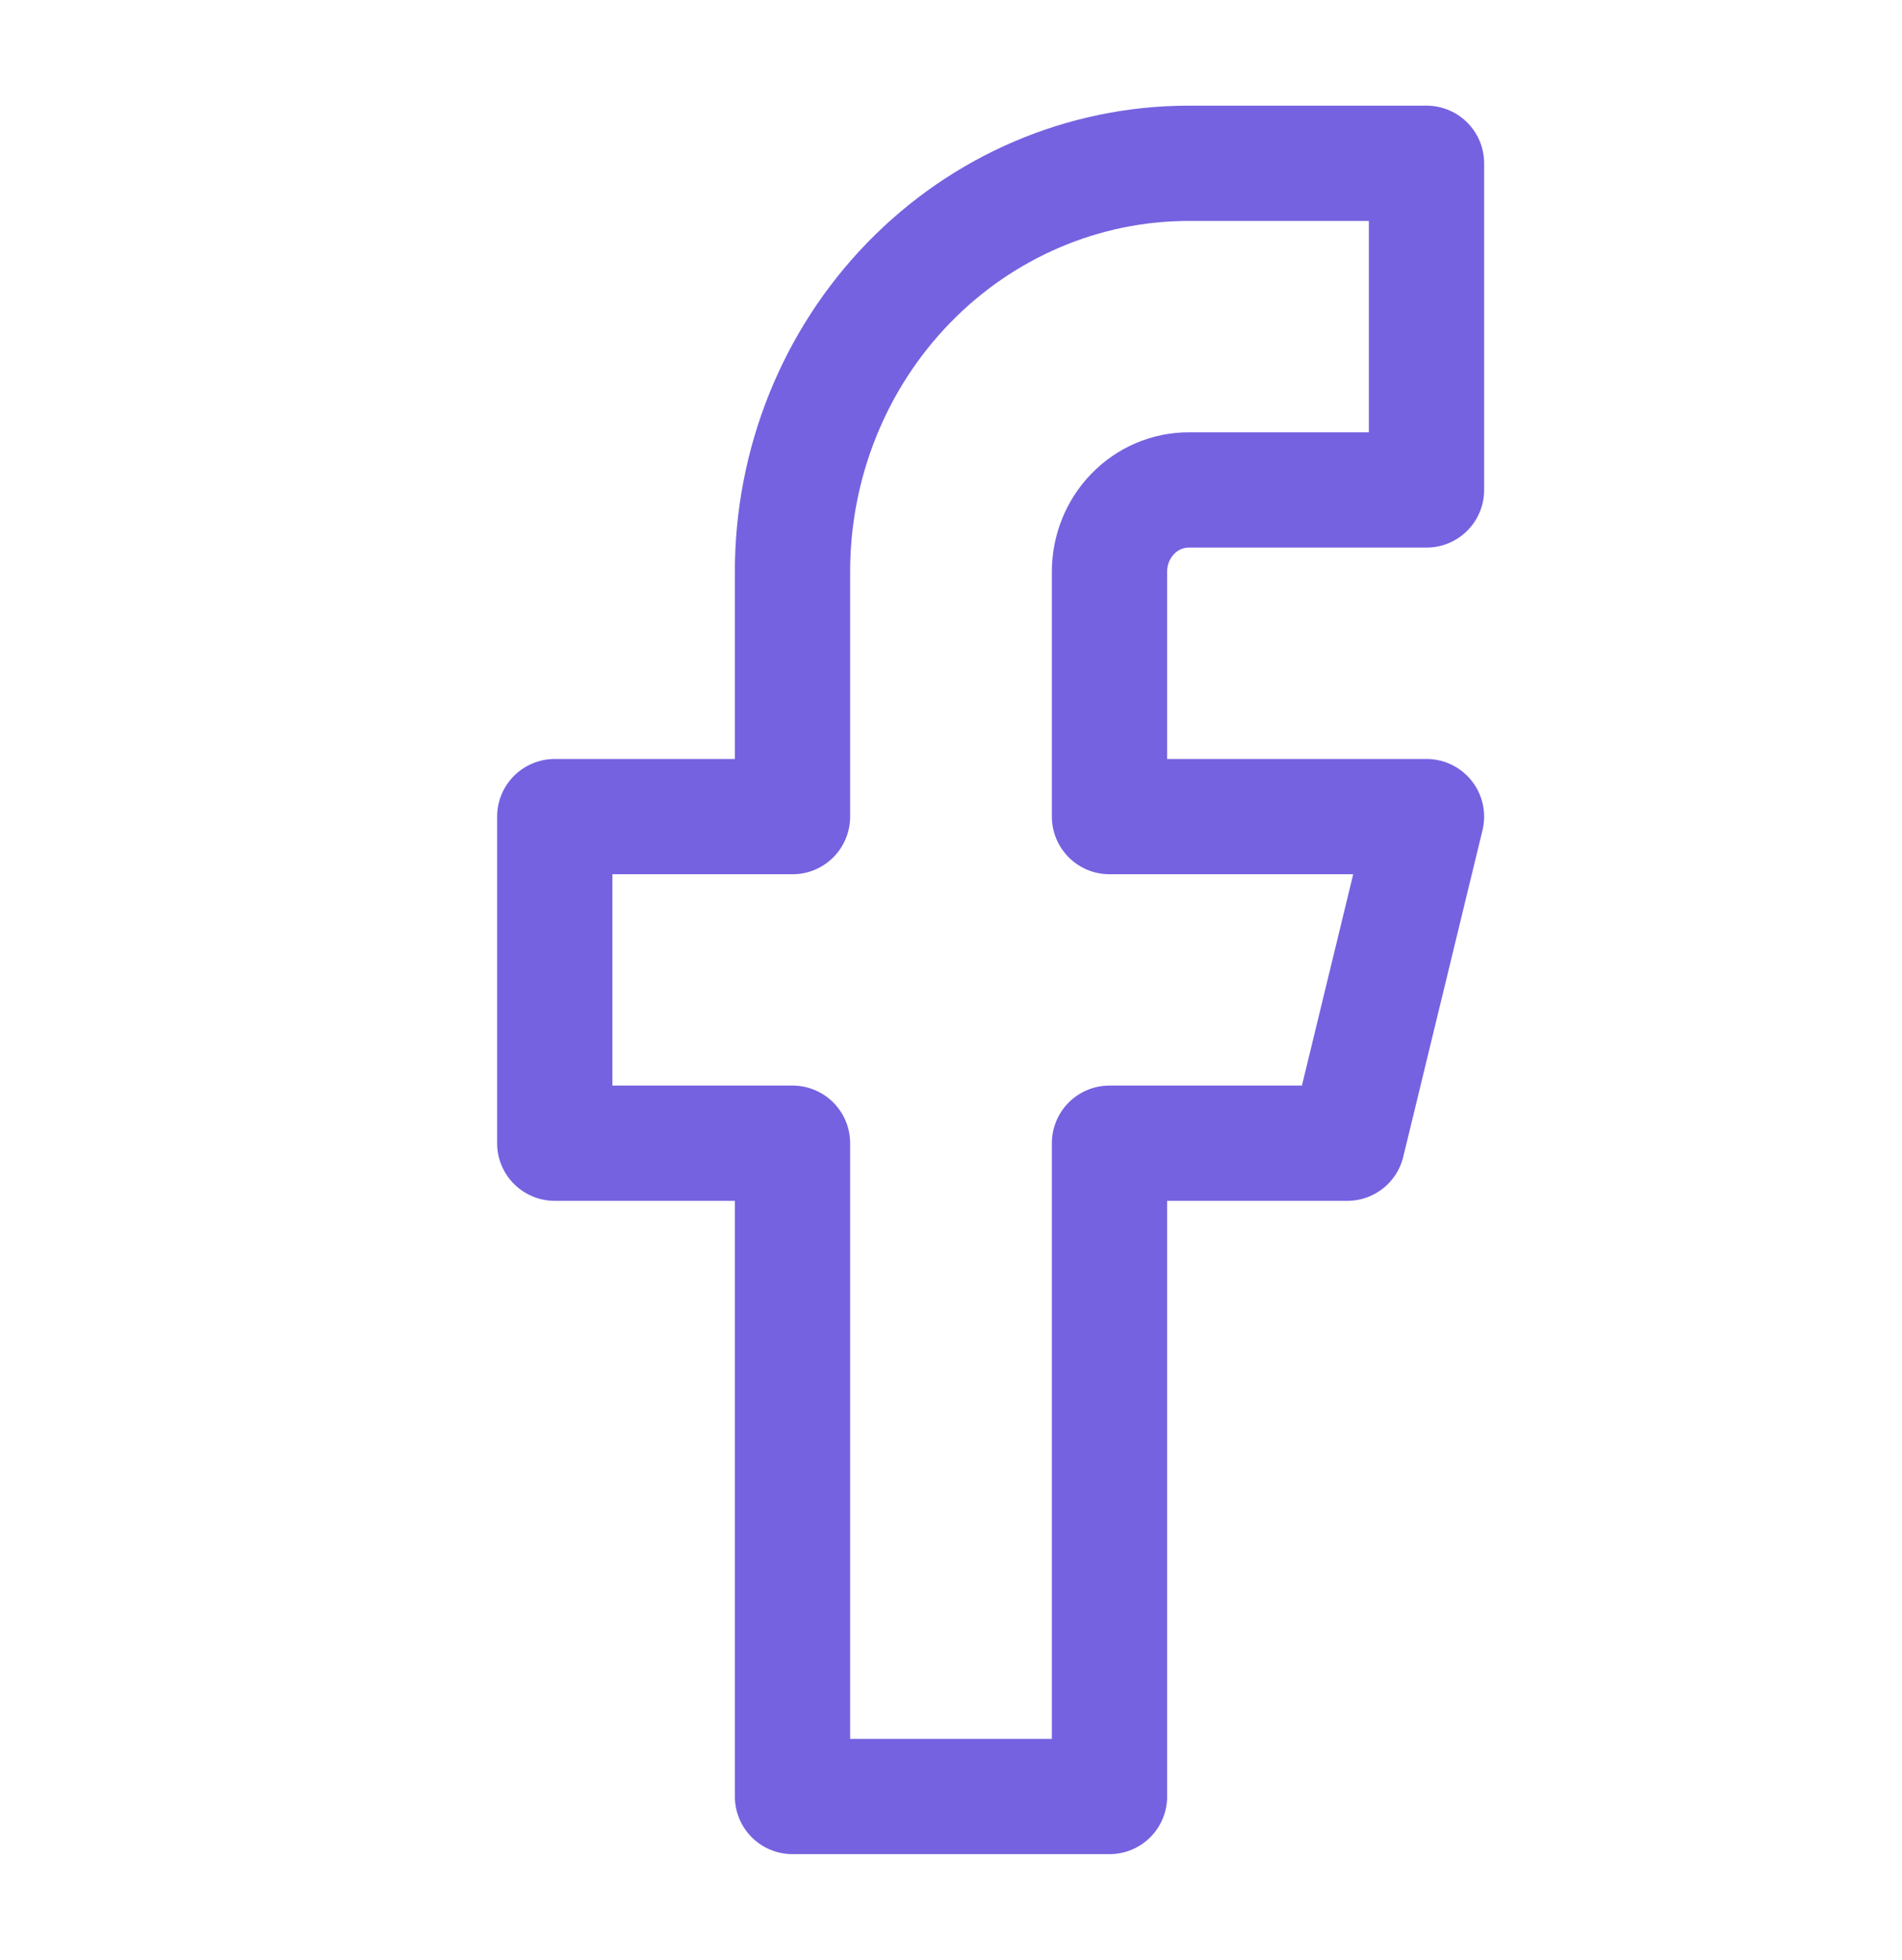 <svg width="33" height="34" viewBox="0 0 33 34" fill="none" xmlns="http://www.w3.org/2000/svg">
<path d="M24.75 2.833H20.625C18.802 2.833 17.053 3.58 15.764 4.908C14.474 6.236 13.75 8.038 13.75 9.917V14.167H9.625V19.833H13.75V31.167H19.25V19.833H23.375L24.75 14.167H19.25V9.917C19.25 9.541 19.395 9.181 19.653 8.915C19.911 8.649 20.26 8.5 20.625 8.5H24.75V2.833Z" stroke="#7562E0" stroke-width="2" stroke-linecap="round" stroke-linejoin="round"/>
</svg>
